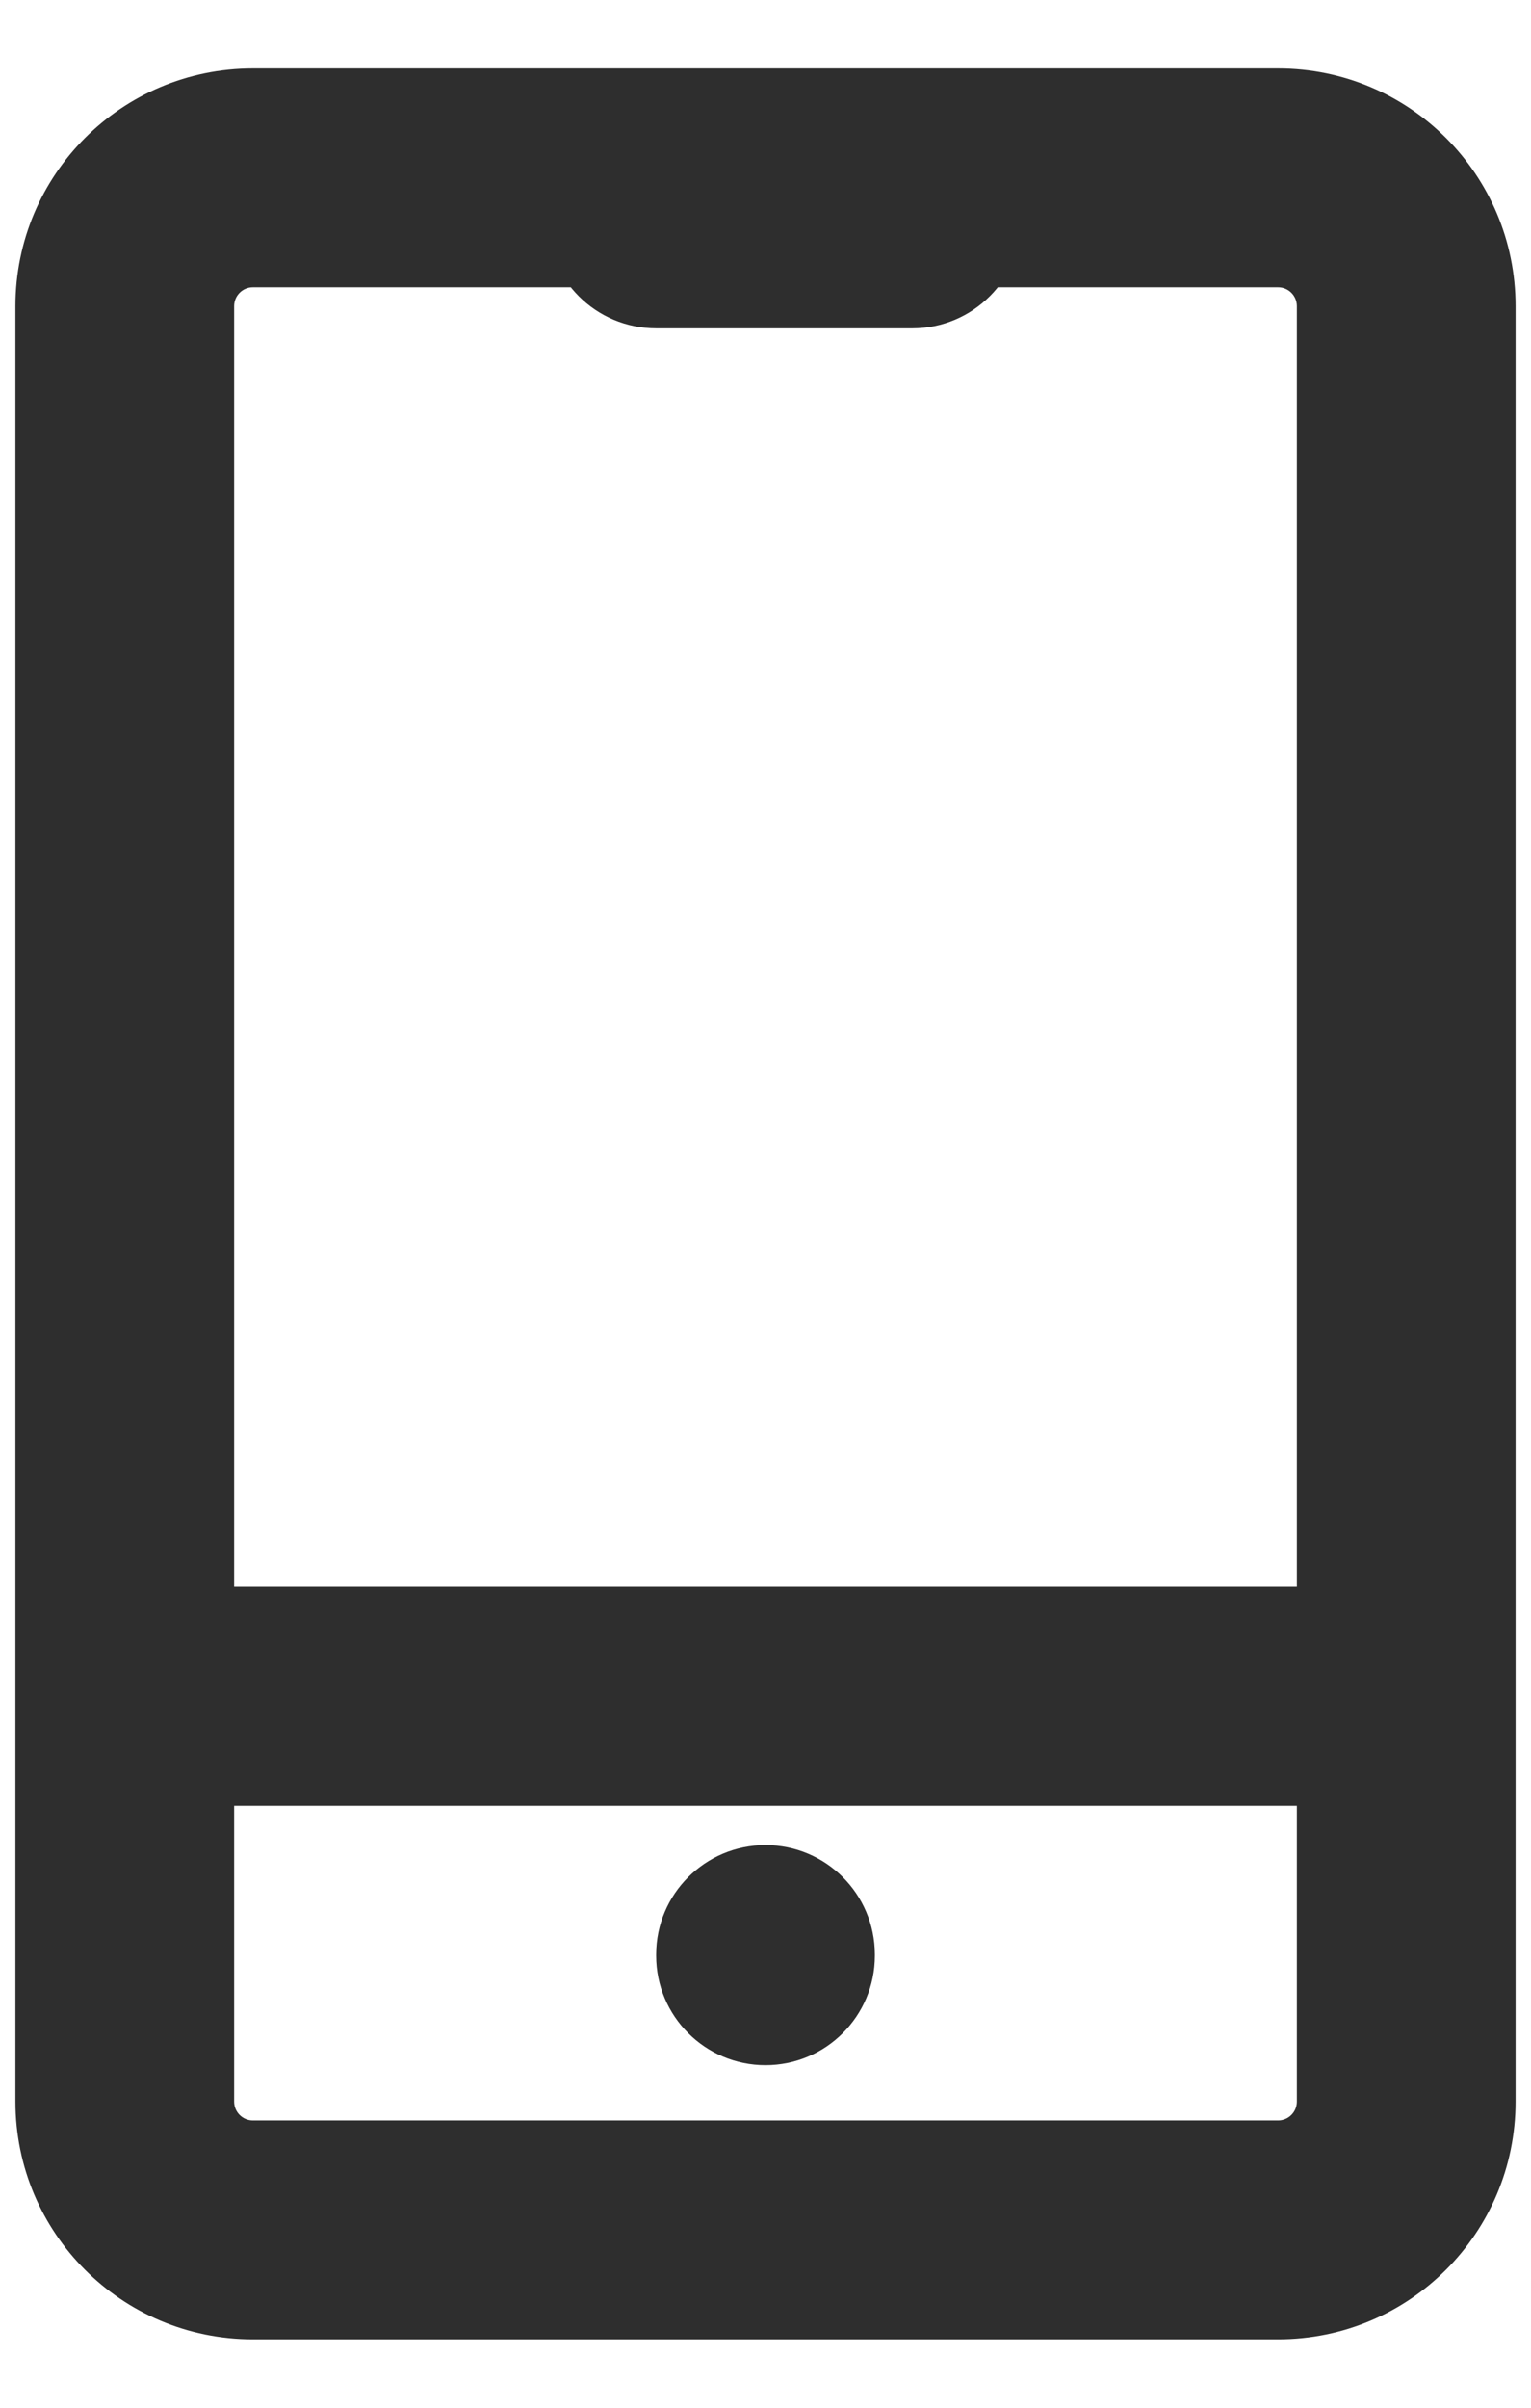 <svg width="14" height="22" viewBox="0 0 14 22" fill="none" xmlns="http://www.w3.org/2000/svg">
<path d="M6 1C5.448 1 5 1.448 5 2C5 2.552 5.448 3 6 3V1ZM8.344 3C8.896 3 9.344 2.552 9.344 2C9.344 1.448 8.896 1 8.344 1V3ZM8 17.859C8 17.307 7.552 16.859 7 16.859C6.448 16.859 6 17.307 6 17.859H8ZM6 17.87C6 18.422 6.448 18.87 7 18.87C7.552 18.87 8 18.422 8 17.87H6ZM2.312 2.625H11.688V0.625H2.312V2.625ZM11.688 2.625C11.782 2.625 11.859 2.702 11.859 2.797H13.859C13.859 1.597 12.887 0.625 11.688 0.625V2.625ZM11.859 2.797V19.203H13.859V2.797H11.859ZM11.859 19.203C11.859 19.298 11.782 19.375 11.688 19.375V21.375C12.887 21.375 13.859 20.403 13.859 19.203H11.859ZM11.688 19.375H2.312V21.375H11.688V19.375ZM2.312 19.375C2.218 19.375 2.141 19.298 2.141 19.203H0.141C0.141 20.403 1.113 21.375 2.312 21.375V19.375ZM2.141 19.203V2.797H0.141V19.203H2.141ZM2.141 2.797C2.141 2.702 2.218 2.625 2.312 2.625V0.625C1.113 0.625 0.141 1.597 0.141 2.797H2.141ZM6 3H8.344V1H6V3ZM6 17.859V17.87H8V17.859H6ZM1.5 16.5H12.5V14.5H1.5V16.5Z" fill="#2E2E2E"/>
</svg>
